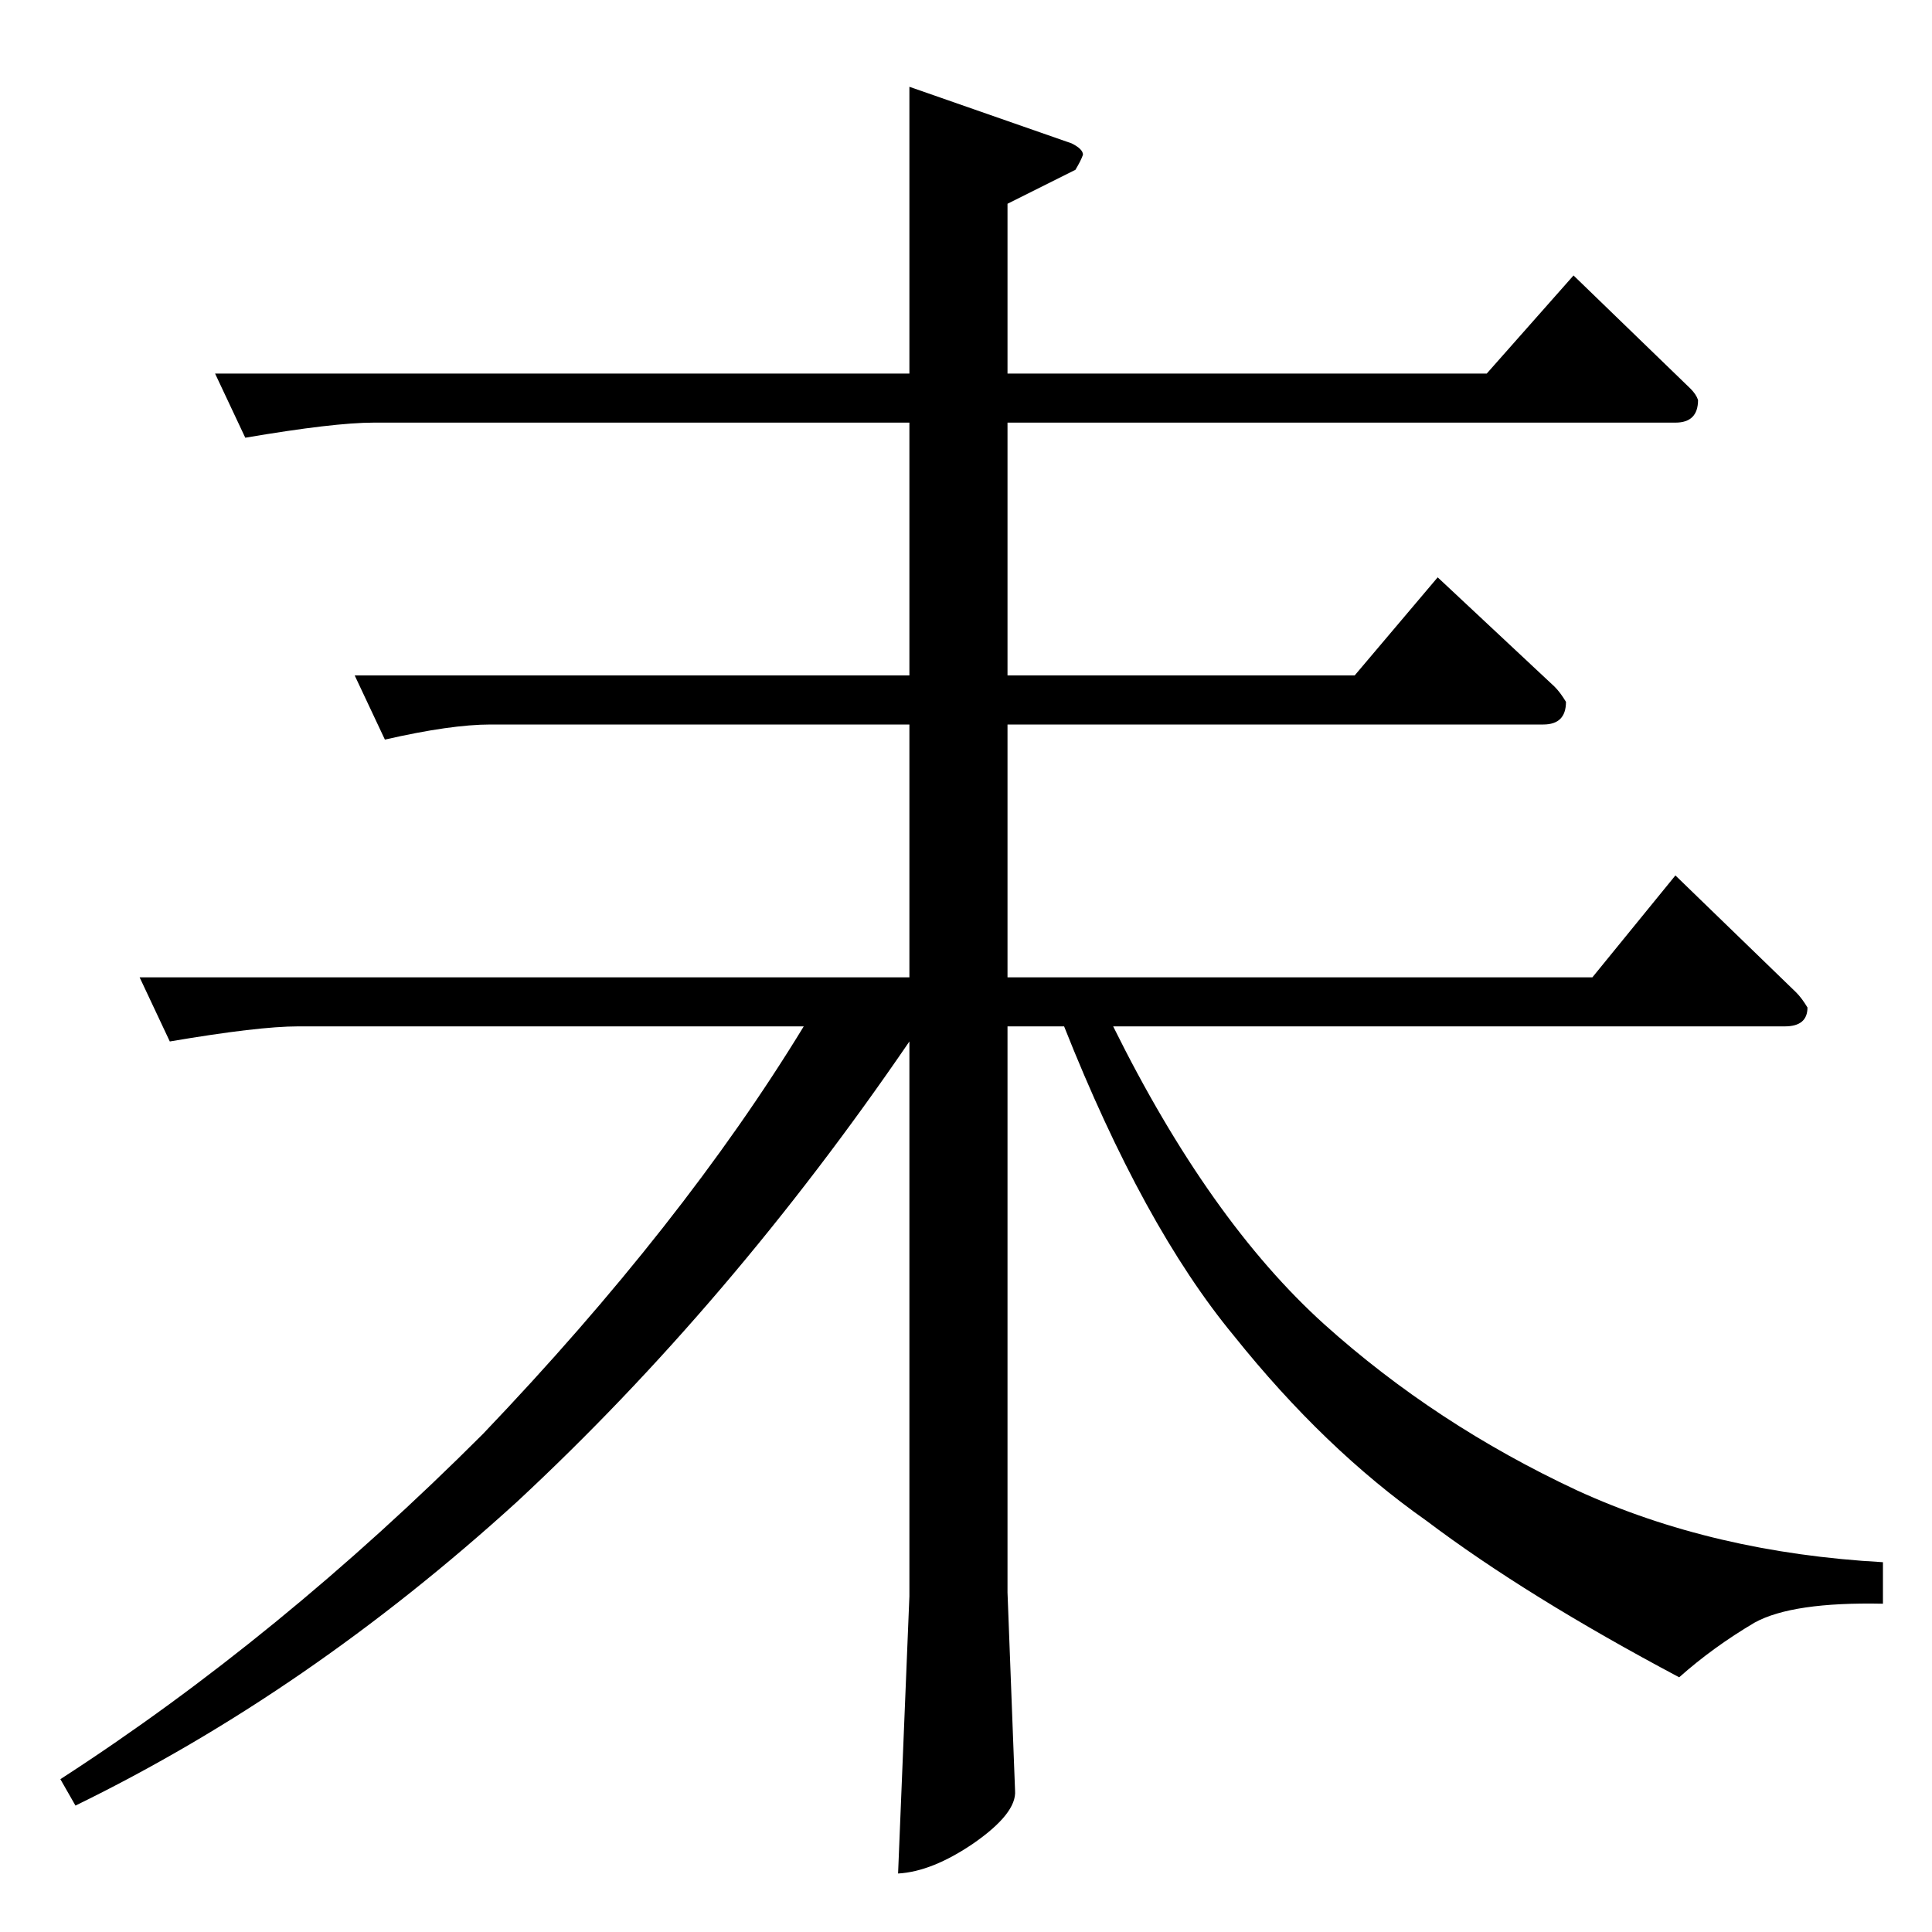 <?xml version="1.0" standalone="no"?>
<!DOCTYPE svg PUBLIC "-//W3C//DTD SVG 1.1//EN" "http://www.w3.org/Graphics/SVG/1.1/DTD/svg11.dtd" >
<svg xmlns="http://www.w3.org/2000/svg" xmlns:xlink="http://www.w3.org/1999/xlink" version="1.1" viewBox="0 -205 1024 1024">
  <g transform="matrix(1 0 0 -1 0 819)">
   <path fill="currentColor"
d="M114 826h368v152l86 -30q6 -3 6 -6q-1 -3 -4 -8l-36 -18v-90h254l46 52l62 -60q3 -3 4 -6q0 -12 -12 -12h-354v-134h184l44 52l62 -58q3 -3 6 -8q0 -12 -12 -12h-284v-134h310l44 54l64 -62q3 -3 6 -8q0 -10 -12 -10h-356q51 -103 112 -158q59 -53 134 -88
q72 -33 162 -38v-22q-48 1 -68 -10q-22 -13 -40 -29q-81 43 -134 83q-54 38 -102 98q-48 58 -90 164h-30v-300l4 -105q1 -12 -22 -28q-22 -15 -40 -16l6 147v294q-95 -139 -208 -244q-111 -101 -234 -161l-8 14q116 75 224 183q106 111 170 216h-268q-21 0 -68 -8l-16 34
h408v134h-222q-21 0 -56 -8l-16 34h294v134h-284q-21 0 -68 -8l-16 34v0v0z" />
  </g>

</svg>
